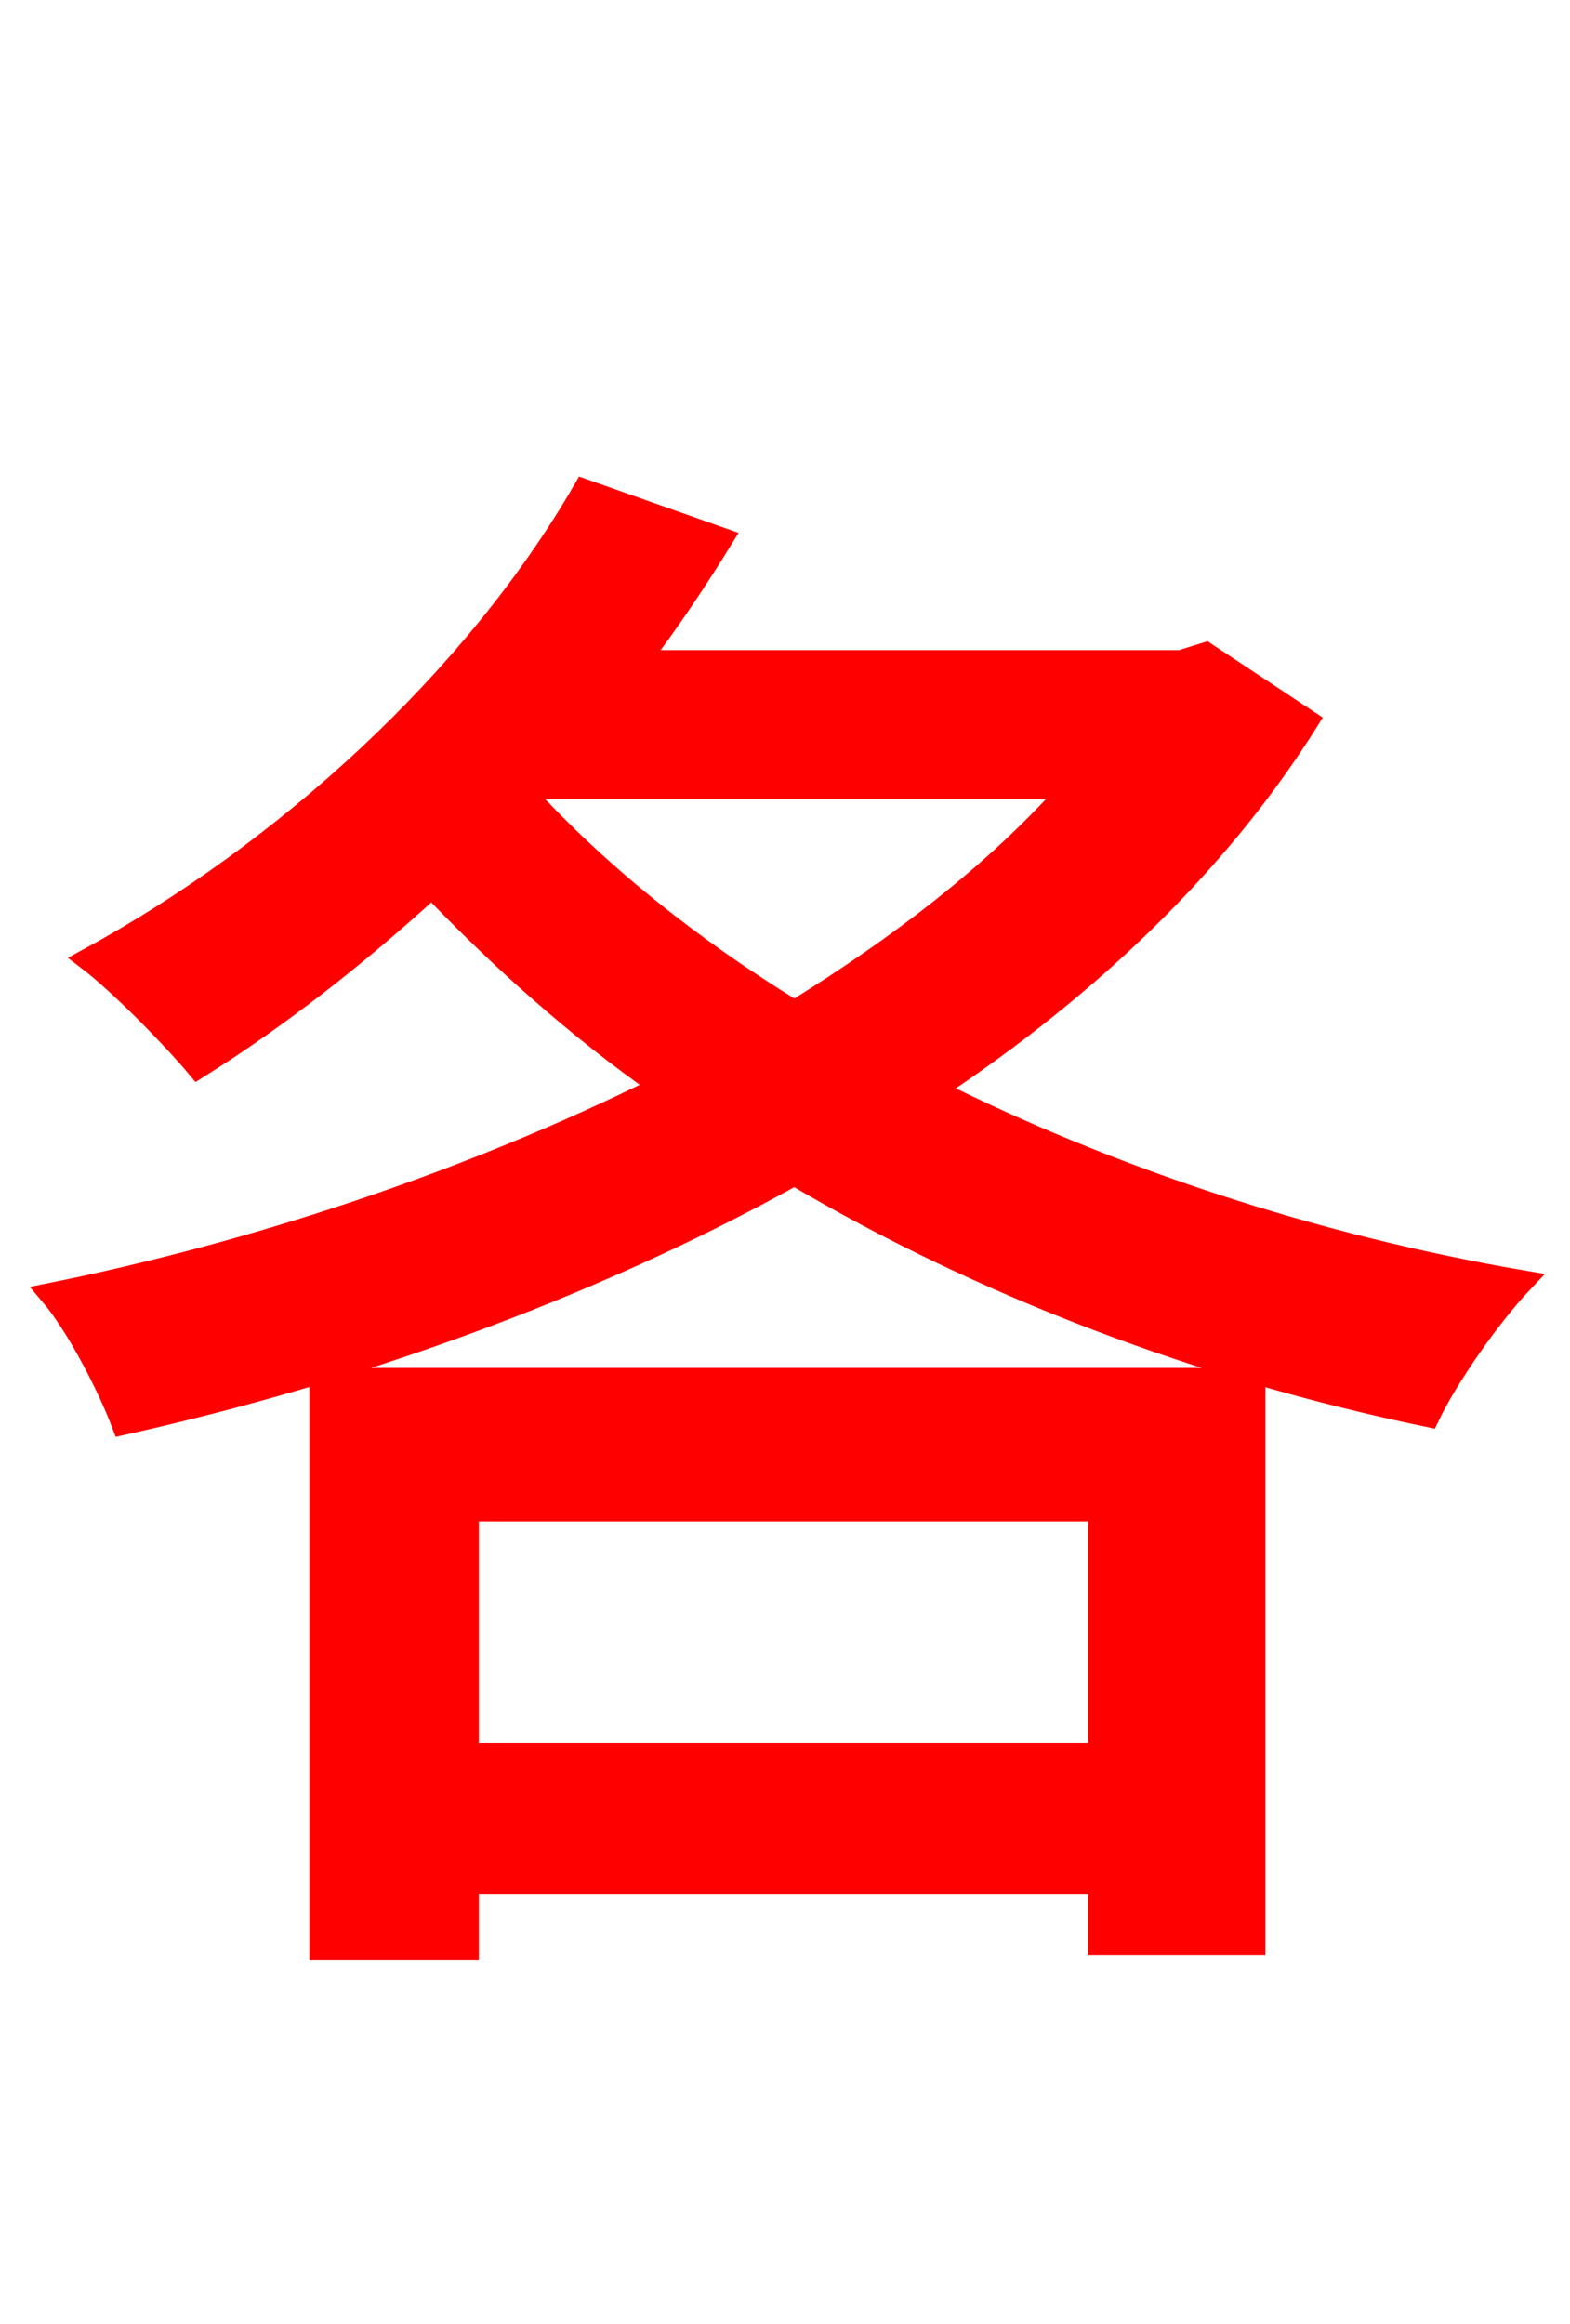 <svg xmlns="http://www.w3.org/2000/svg" xmlns:xlink="http://www.w3.org/1999/xlink" width="72" height="106.56"><path fill="red" stroke="red" d="M50.40 69.26L50.40 80.42L21.46 80.42L21.46 69.26ZM14.69 89.35L21.46 89.35L21.46 86.33L50.40 86.33L50.40 89.14L57.53 89.14L57.53 63.22L14.69 63.22ZM24.34 36.14L49.10 36.14C45.72 39.96 41.33 43.34 36.43 46.37C31.61 43.42 27.43 40.03 24.12 36.43ZM55.30 29.95L54.14 30.31L29.30 30.31C30.67 28.51 31.97 26.57 33.12 24.70L26.78 22.46C21.74 31.18 13.03 39.10 4.03 43.99C5.54 45.14 7.99 47.66 9.07 48.96C12.74 46.66 16.34 43.85 19.80 40.68C22.97 43.99 26.42 47.09 30.31 49.82C21.46 54.22 11.59 57.46 2.30 59.33C3.53 60.77 4.97 63.58 5.62 65.30C15.98 63.00 26.86 59.18 36.43 53.86C45.07 58.97 55.08 62.78 65.52 64.94C66.38 63.14 68.33 60.34 69.84 58.75C60.19 57.10 50.90 54.00 42.84 49.97C49.90 45.29 55.87 39.60 59.98 33.05Z"/></svg>
